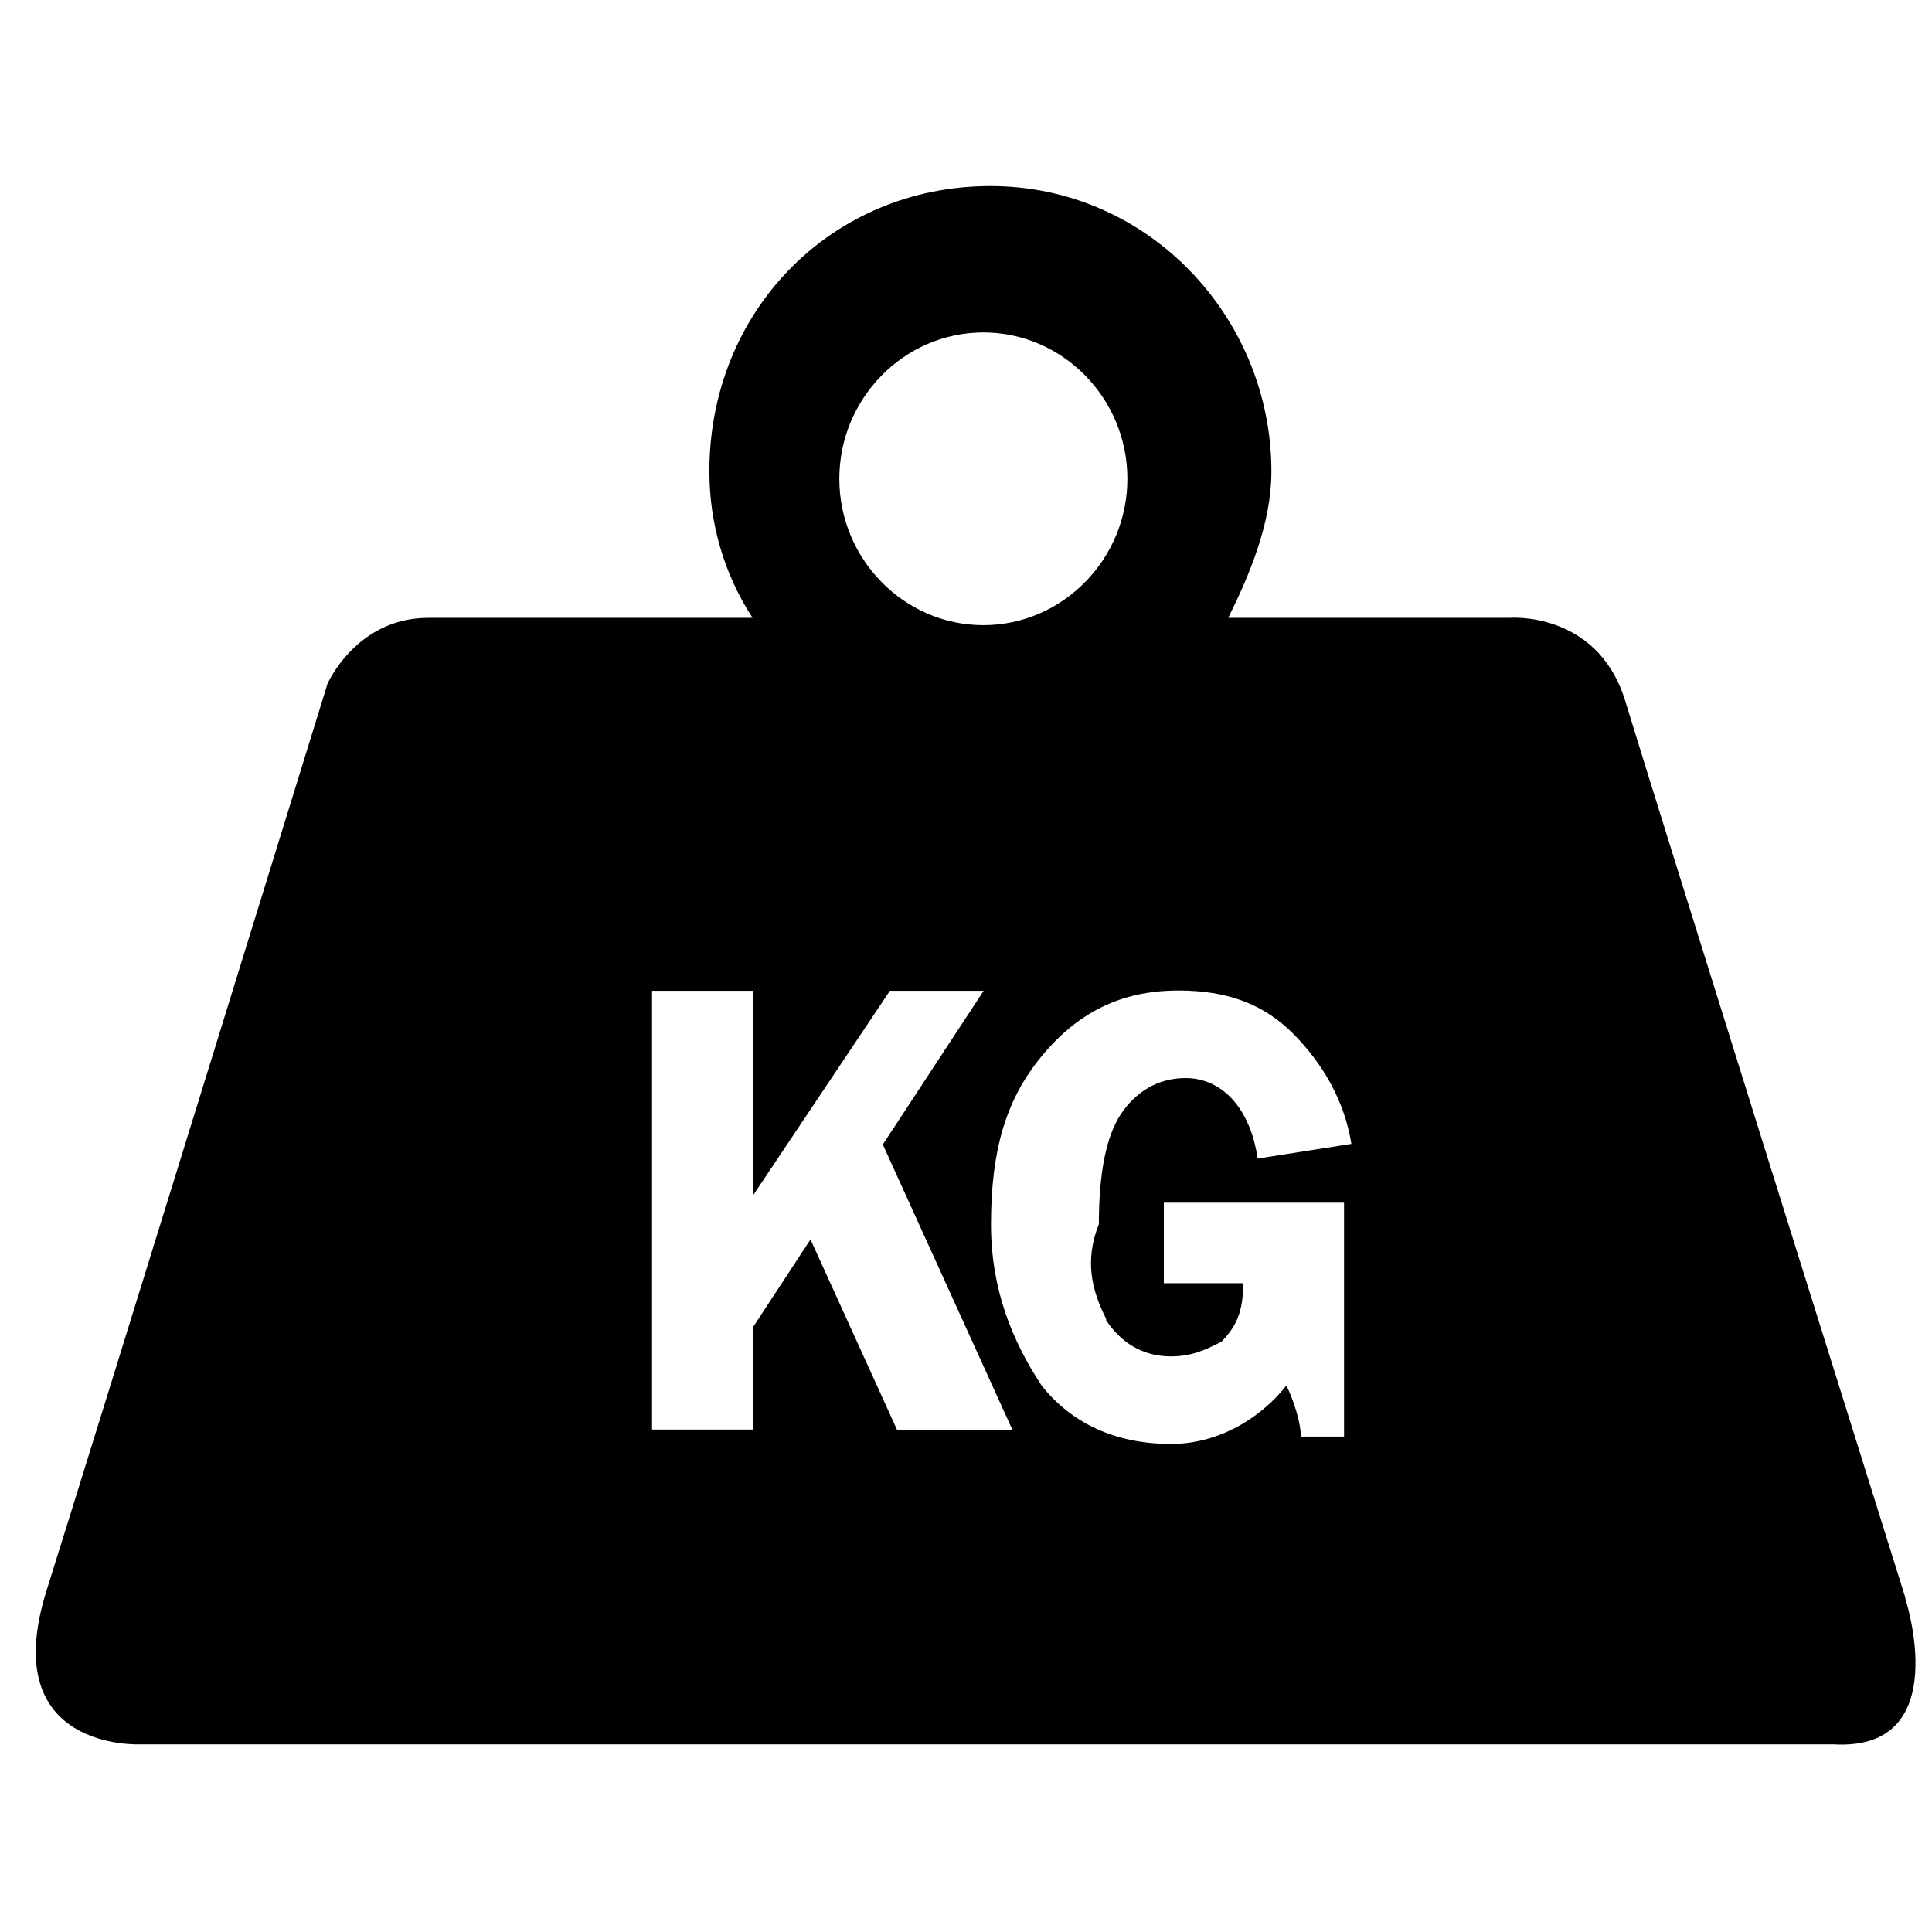 <svg width="50" height="50" viewBox="0 0 53 44" fill="none" xmlns="http://www.w3.org/2000/svg">
<path d="M52.272 39.337C52.272 39.337 45.353 17.262 44.563 14.658C43.773 12.247 41.402 12.449 41.402 12.449H33.693C34.29 11.247 34.878 9.845 34.878 8.433C34.878 4.217 31.515 0.604 27.169 0.604C22.823 0.604 19.46 4.015 19.46 8.433C19.46 9.836 19.855 11.239 20.645 12.449H11.751C9.775 12.449 8.985 14.255 8.985 14.255C8.985 14.255 2.663 34.726 1.276 39.136C-0.111 43.554 3.849 43.352 3.849 43.352H50.288C53.651 43.554 52.264 39.337 52.264 39.337H52.272ZM26.976 4.62C29.153 4.62 30.927 6.426 30.927 8.635C30.927 10.844 29.145 12.65 26.976 12.65C24.807 12.65 23.025 10.844 23.025 8.635C23.025 6.426 24.807 4.62 26.976 4.62ZM24.605 34.717L22.234 29.501L20.654 31.912V34.717H17.888V22.68H20.654V28.299L24.412 22.68H26.984L24.218 26.897L27.774 34.726H24.613L24.605 34.717ZM30.339 31.71C30.734 32.315 31.331 32.71 32.121 32.71C32.718 32.71 33.113 32.508 33.508 32.306C33.903 31.903 34.105 31.5 34.105 30.702H31.927V28.493H36.871V34.91H35.685C35.685 34.507 35.483 33.911 35.29 33.508C34.5 34.507 33.315 35.112 32.129 35.112C30.549 35.112 29.363 34.507 28.573 33.508C27.783 32.306 27.186 30.895 27.186 29.089C27.186 27.081 27.581 25.679 28.573 24.477C29.565 23.276 30.75 22.672 32.331 22.672C33.718 22.672 34.702 23.075 35.492 23.873C36.282 24.679 36.879 25.679 37.072 26.88L34.5 27.283C34.298 25.88 33.508 25.074 32.524 25.074C31.734 25.074 31.137 25.477 30.742 26.073C30.347 26.678 30.145 27.678 30.145 29.081C29.75 30.08 29.943 30.887 30.347 31.685L30.339 31.71Z" fill="currentColor"/>
</svg>
